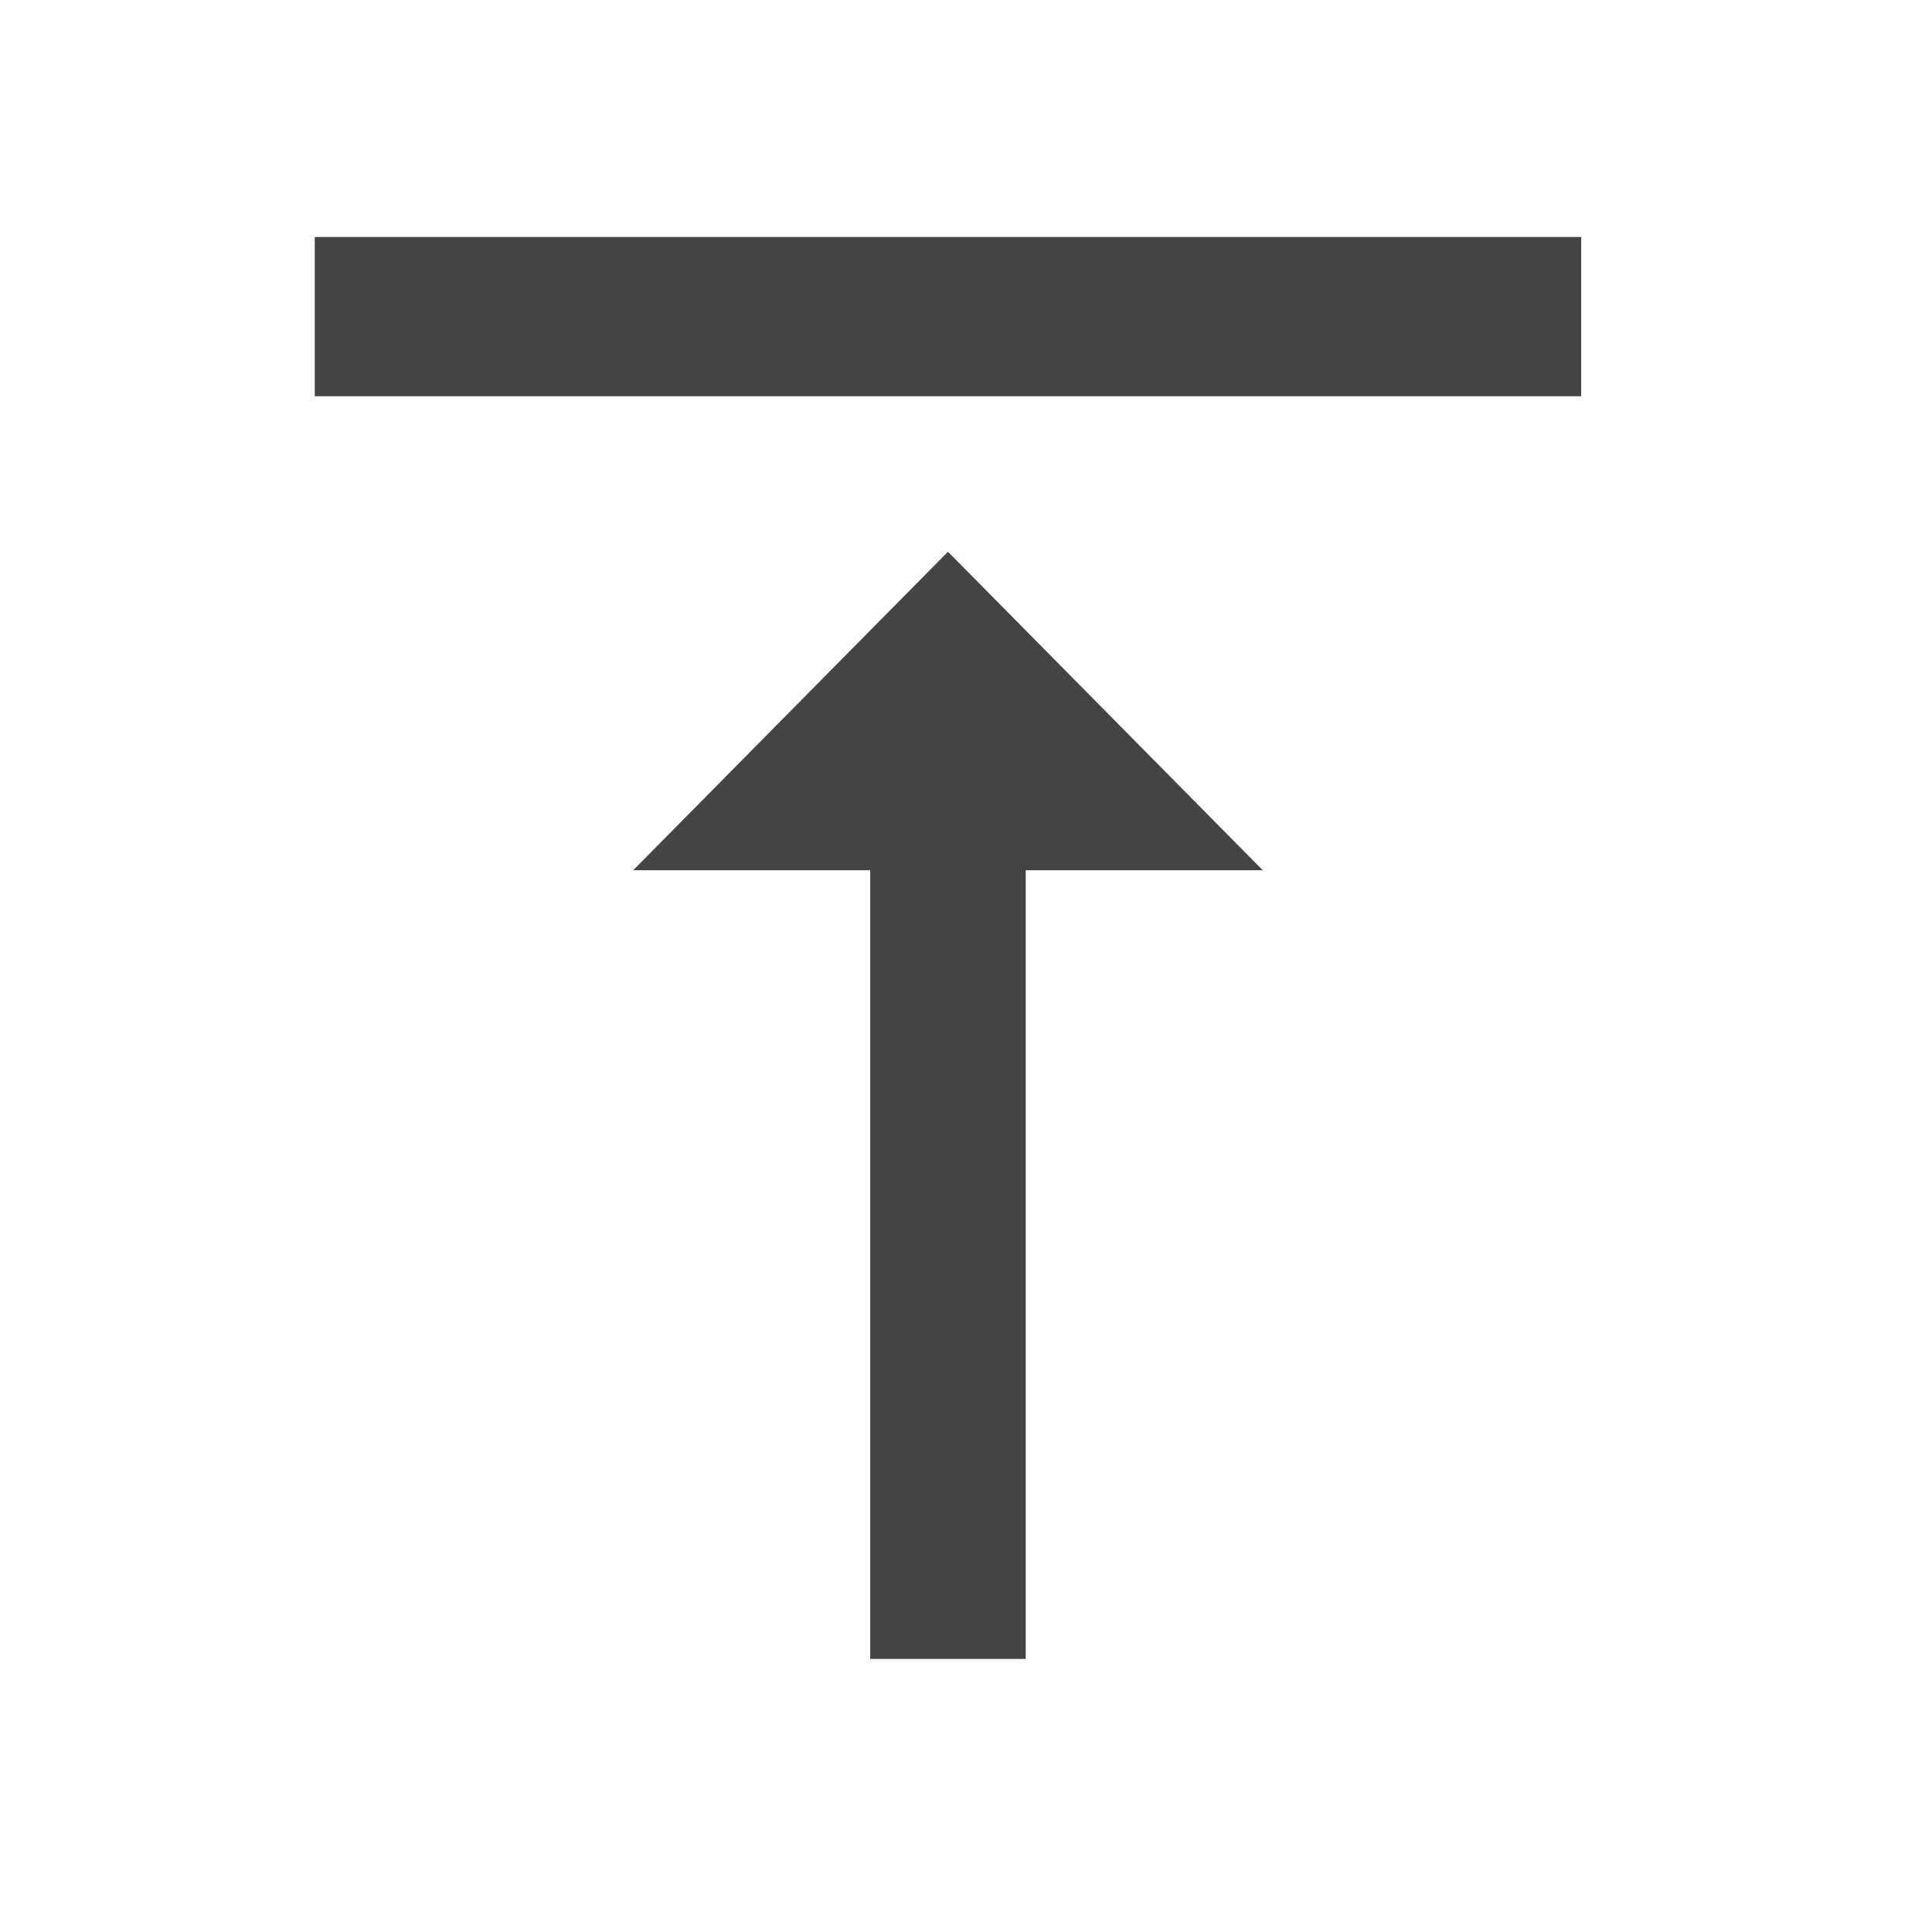 <?xml version="1.0" encoding="utf-8"?><!DOCTYPE svg PUBLIC "-//W3C//DTD SVG 1.1//EN" "http://www.w3.org/Graphics/SVG/1.1/DTD/svg11.dtd"><svg version="1.1" xmlns="http://www.w3.org/2000/svg" xmlns:xlink="http://www.w3.org/1999/xlink" width="24" height="24" viewBox="0 0 24 24" data-tags="vertical_align_top"><g fill="#444" transform="scale(0.023 0.023)"><path d="M170 128h684v86h-684v-86zM342 470l170-172 170 172h-128v426h-84v-426h-128z" /></g></svg>
